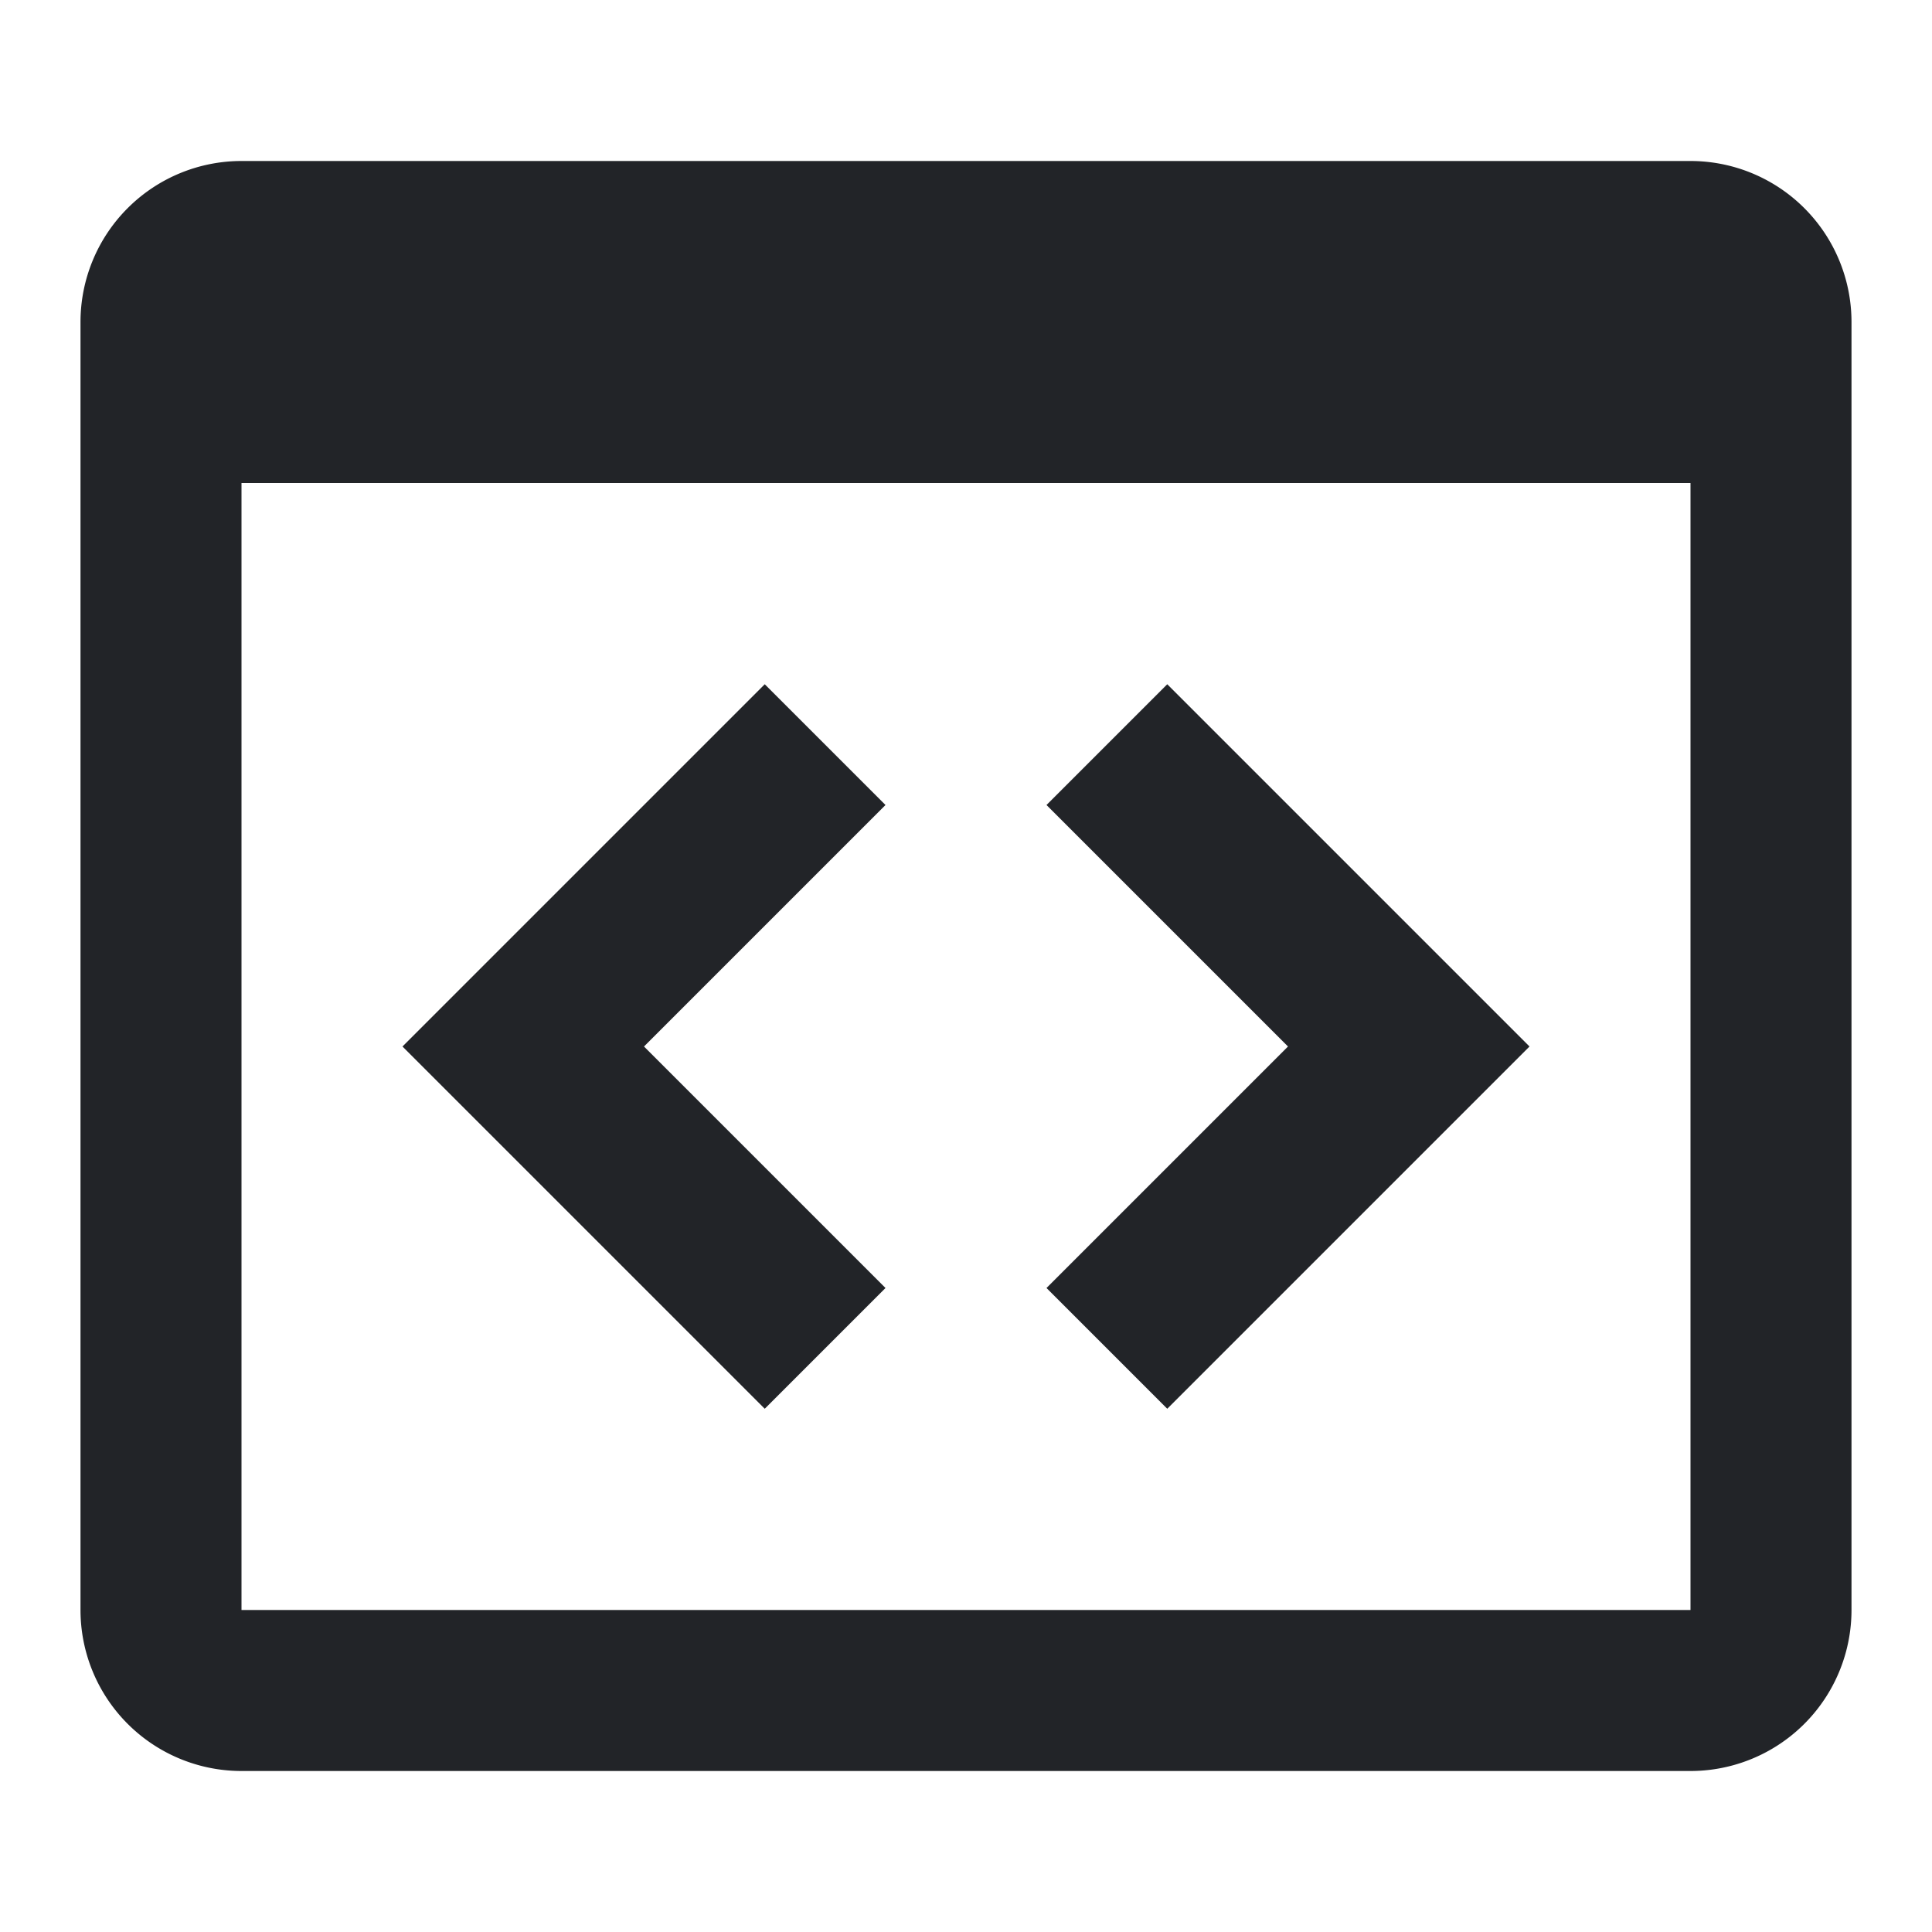 <?xml version="1.0" encoding="UTF-8"?><!DOCTYPE svg PUBLIC "-//W3C//DTD SVG 1.1//EN" "http://www.w3.org/Graphics/SVG/1.1/DTD/svg11.dtd"><svg fill="#222428" xmlns="http://www.w3.org/2000/svg" xmlns:xlink="http://www.w3.org/1999/xlink" version="1.1" id="mdi-iframe-outline" width="24" height="24" viewBox="0 0 24 24"><path d="M9.5,8.5L11,10L8,13L11,16L9.5,17.5L5,13L9.5,8.5M14.5,17.5L13,16L16,13L13,10L14.5,8.5L19,13L14.5,17.5M21,2H3A2,2 0 0,0 1,4V20A2,2 0 0,0 3,22H21A2,2 0 0,0 23,20V4A2,2 0 0,0 21,2M21,20H3V6H21V20Z" /></svg>